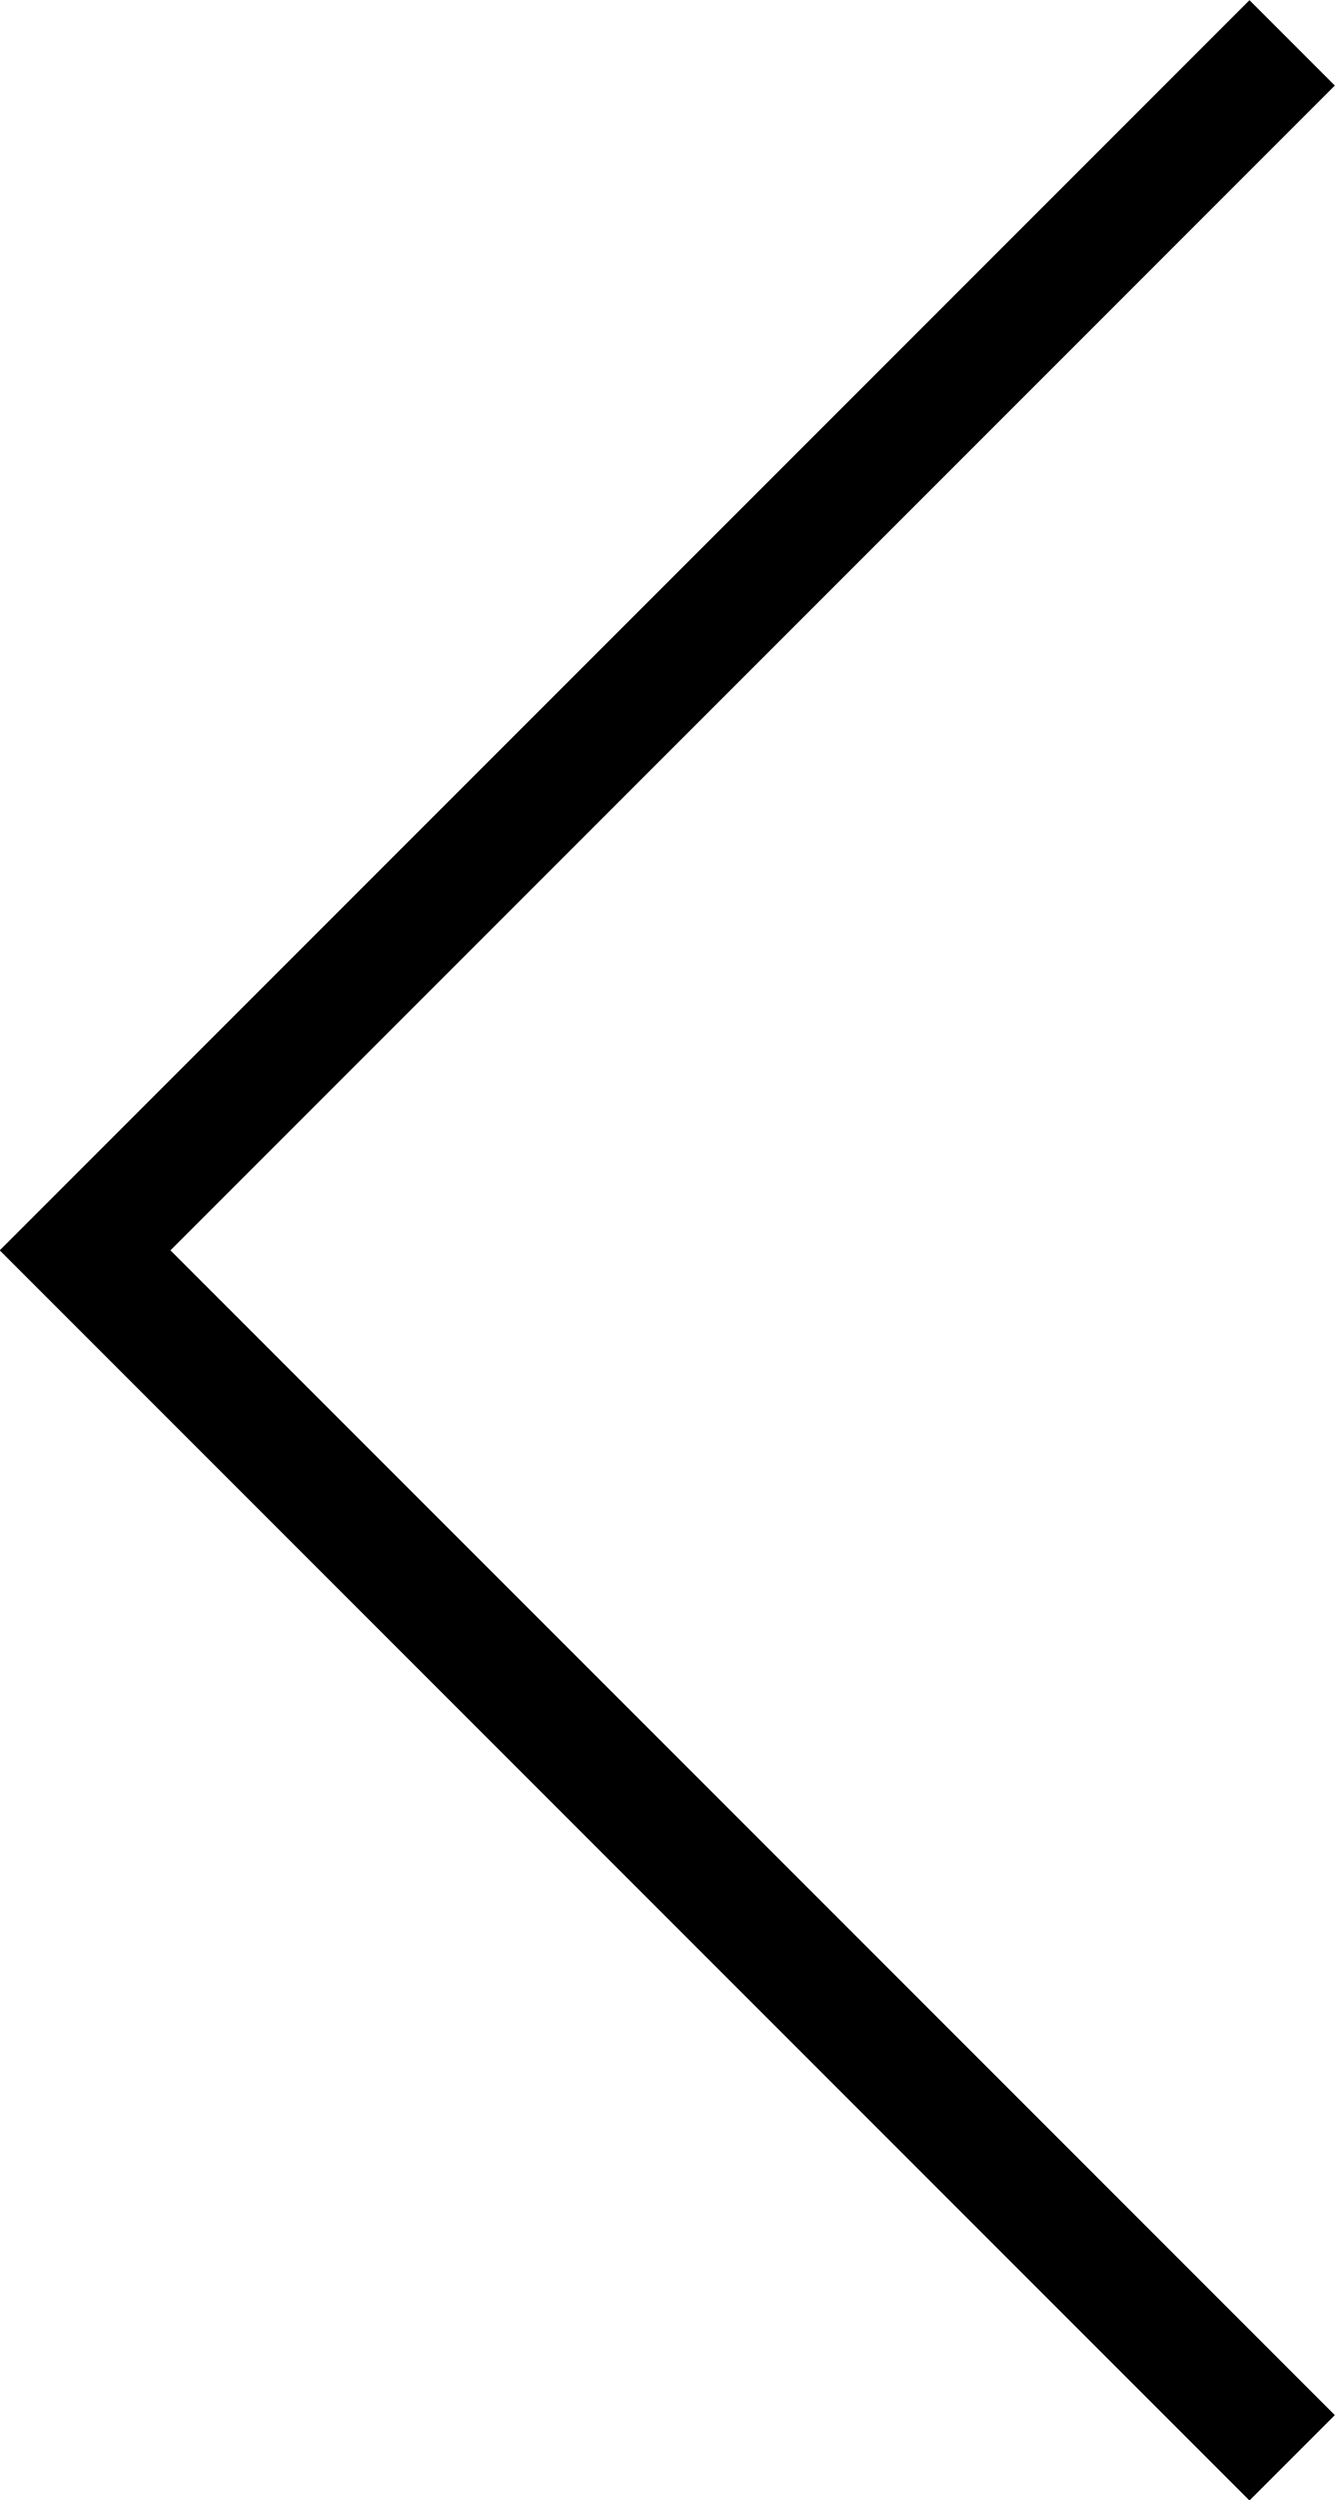 <svg xmlns="http://www.w3.org/2000/svg" viewBox="0 0 22.12 41.41"><defs><style>.cls-1{fill:none;stroke:#000;stroke-miterlimit:10;stroke-width:2px;}</style></defs><title>angle_left</title><g id="Warstwa_2" data-name="Warstwa 2"><g id="Warstwa_1-2" data-name="Warstwa 1"><polyline class="cls-1" points="21.41 40.71 1.41 20.71 21.41 0.71"/></g></g></svg>